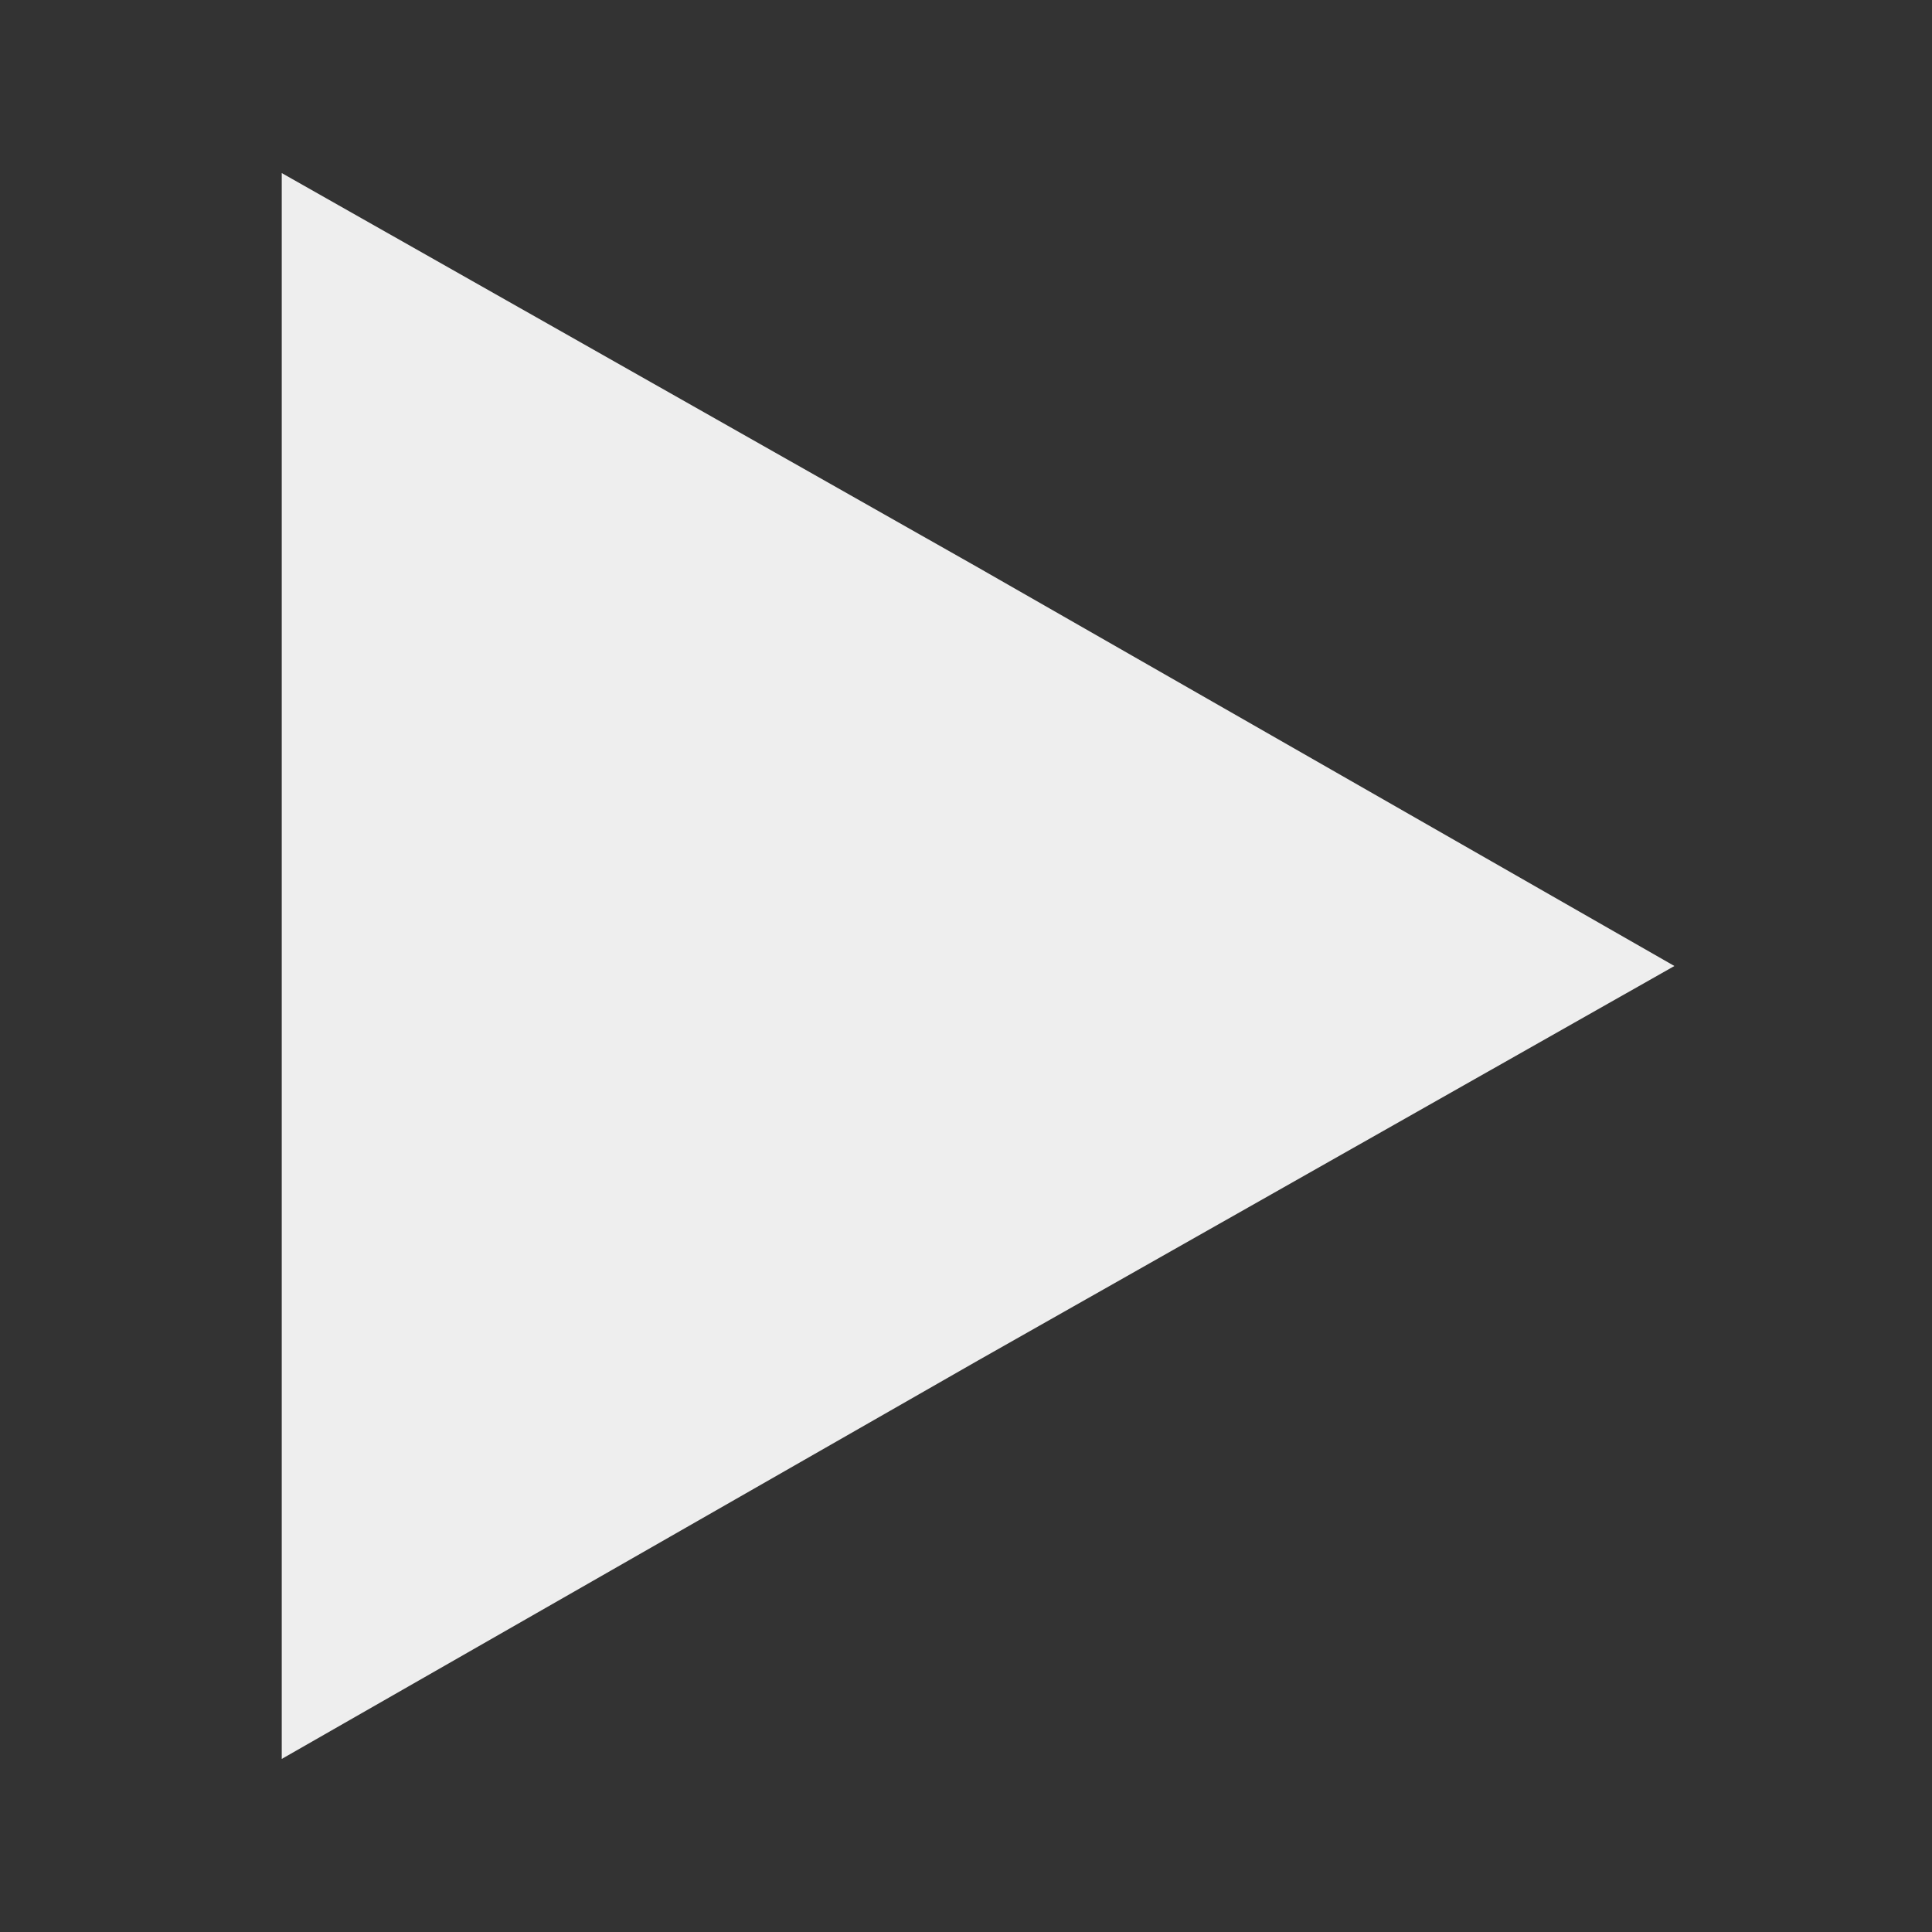 <?xml version="1.0" encoding="utf-8"?>
<!-- Generator: Adobe Illustrator 18.1.1, SVG Export Plug-In . SVG Version: 6.00 Build 0)  -->
<!DOCTYPE svg PUBLIC "-//W3C//DTD SVG 1.1//EN" "http://www.w3.org/Graphics/SVG/1.1/DTD/svg11.dtd">
<svg version="1.1" id="Layer_1" xmlns="http://www.w3.org/2000/svg" xmlns:xlink="http://www.w3.org/1999/xlink" x="0px" y="0px"
	 viewBox="0 0 48 48" enable-background="new 0 0 48 48" xml:space="preserve">
	 <rect x="0" y="0" width="48" height="48" fill="#333333" stroke="none"/>
	 <style type="text/css">
 		.shape-fill {
 			fill: #eee;
 		}
 	</style>
	 <polygon class="shape-fill" points="41.6,24 24.3,33.8 7,43.7 7,24 7,4.3 24.3,14.1 "/>
</svg>
